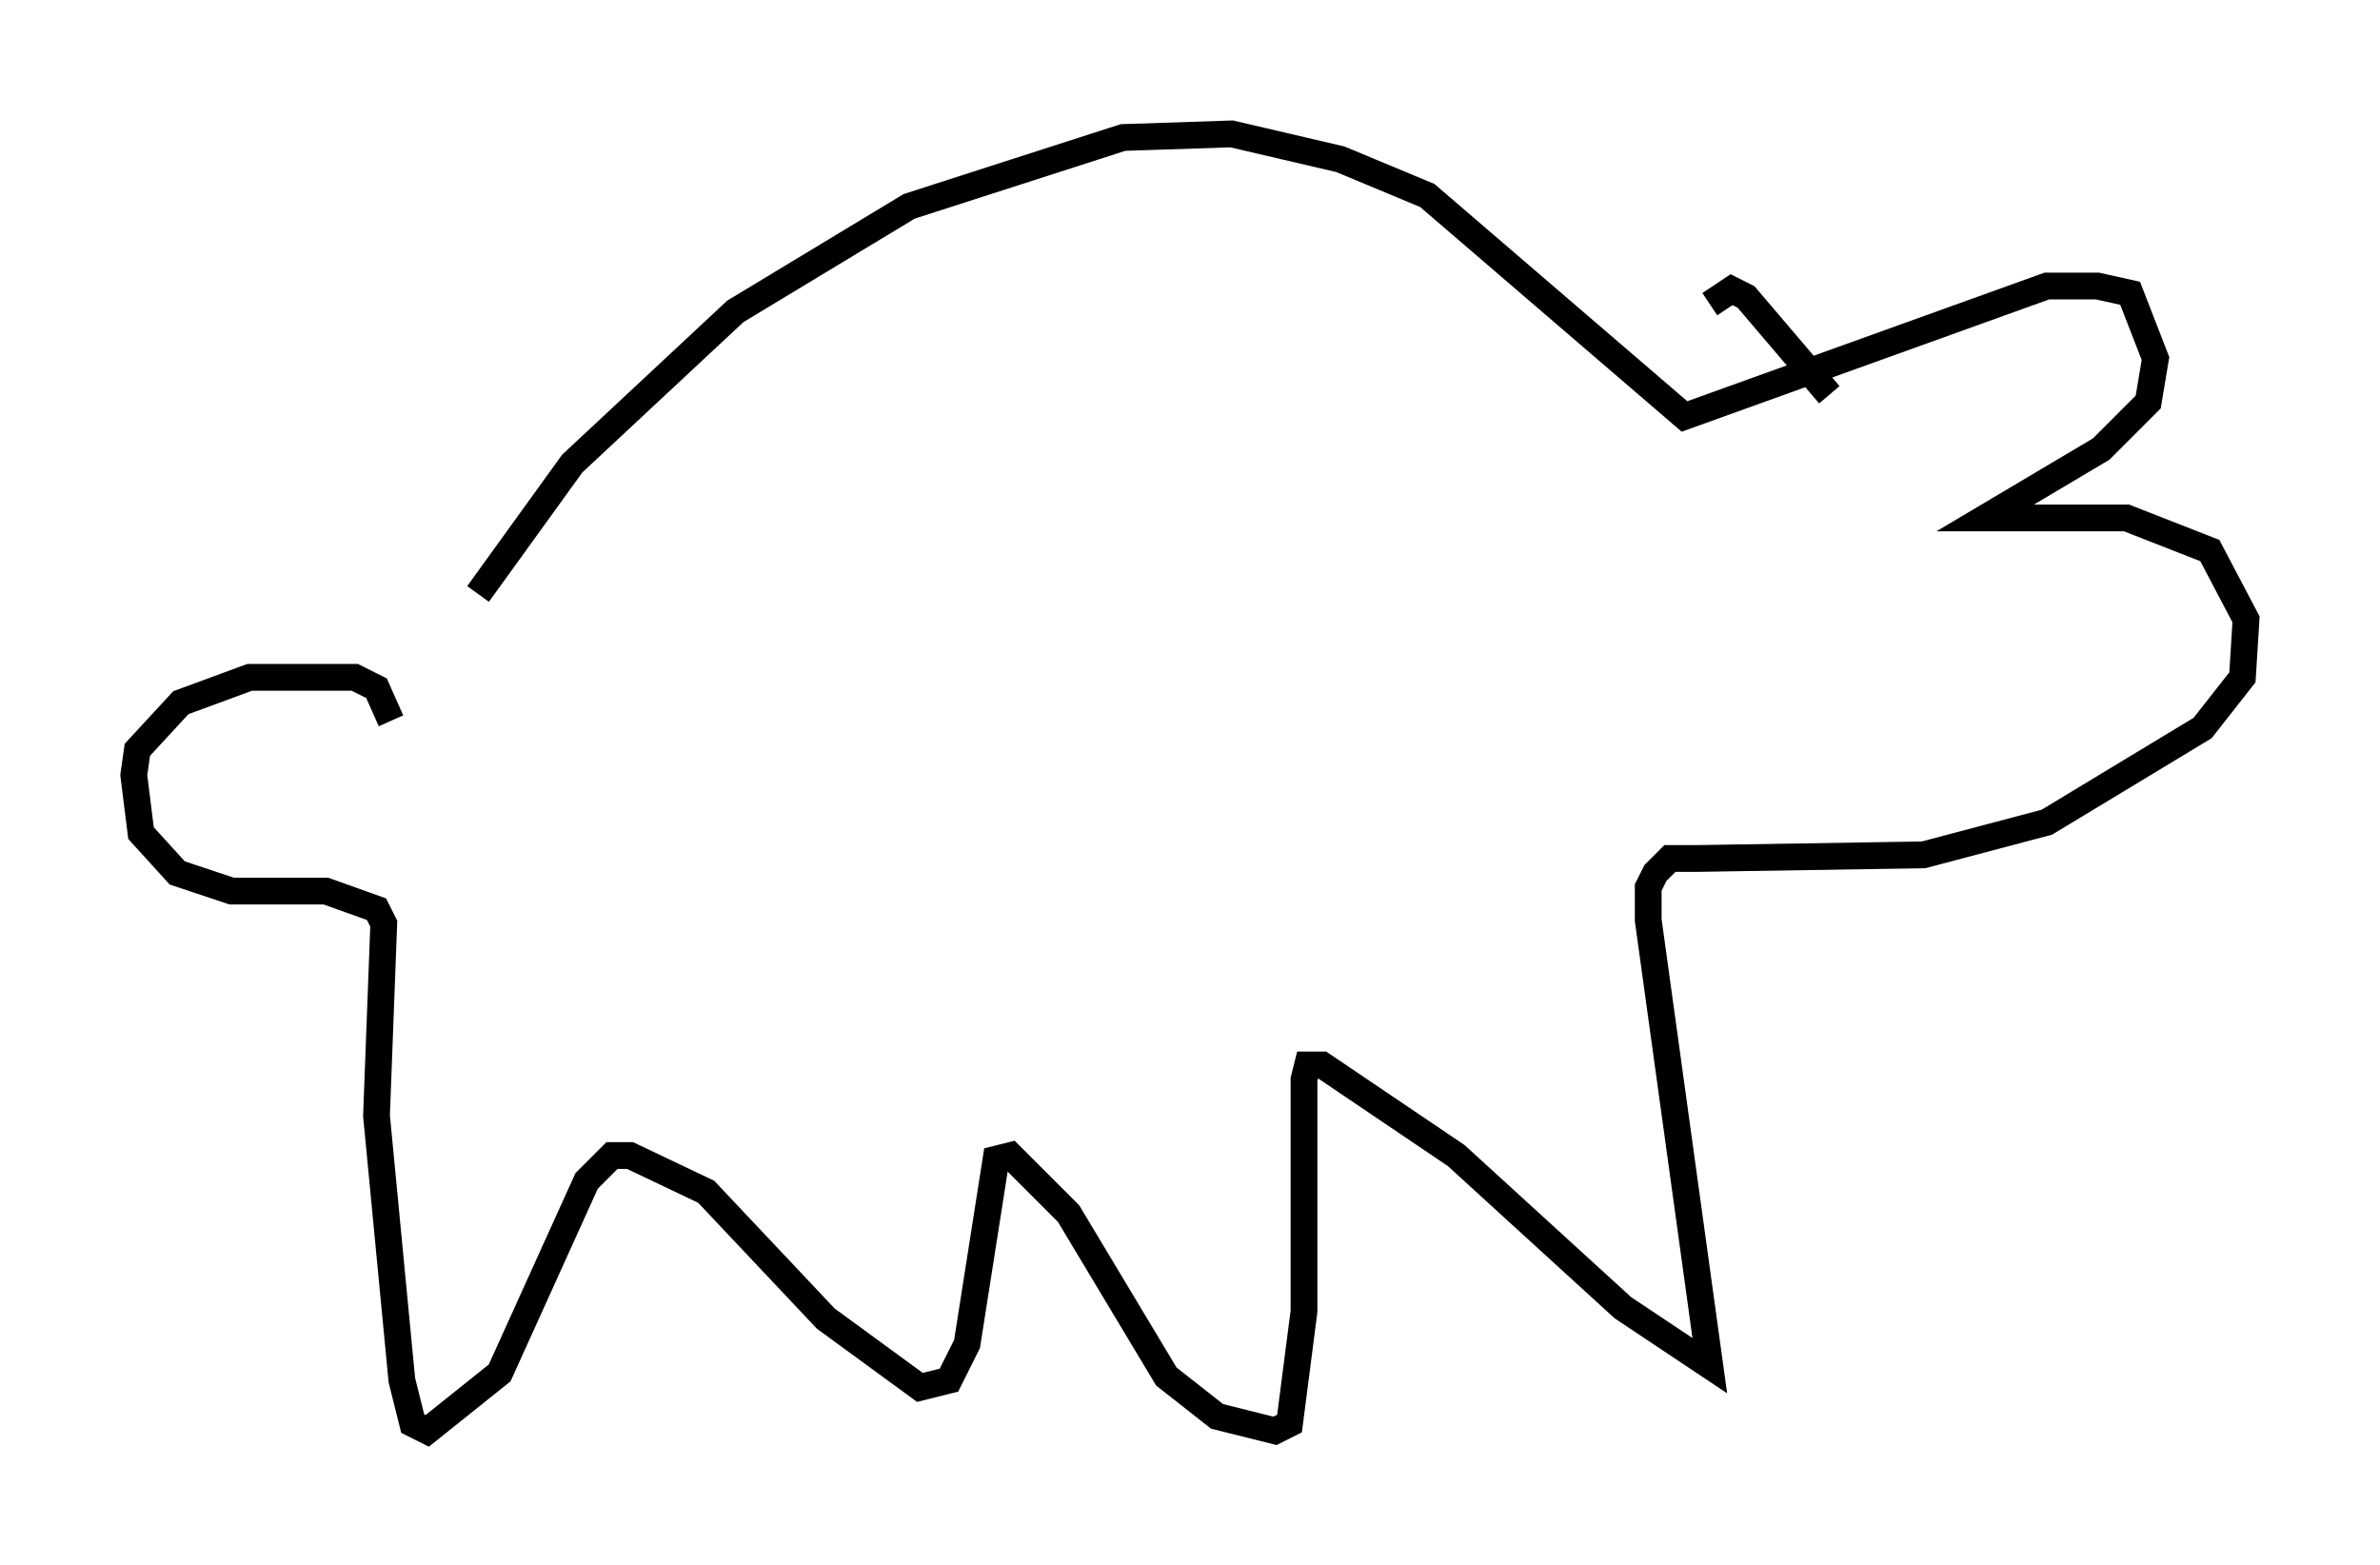 <?xml version="1.0" encoding="utf-8" ?>
<svg baseProfile="full" height="58.443" version="1.1" width="88.89" xmlns="http://www.w3.org/2000/svg" xmlns:ev="http://www.w3.org/2001/xml-events" xmlns:xlink="http://www.w3.org/1999/xlink"><defs /><rect fill="white" height="58.443" width="88.89" x="0" y="0" /><path d="M14.472, 25.703 m3.383, -3.518 l3.518, -4.871 6.089, -5.683 l6.495, -3.924 7.984, -2.571 l4.059, -0.135 4.059, 0.947 l3.248, 1.353 9.607, 8.254 l13.532, -4.871 1.894, 0.0 l1.218, 0.271 0.947, 2.436 l-0.271, 1.624 -1.759, 1.759 l-4.33, 2.571 5.277, 0.0 l3.112, 1.218 1.353, 2.571 l-0.135, 2.165 -1.488, 1.894 l-5.819, 3.518 -4.601, 1.218 l-8.39, 0.135 -1.083, 0.0 l-0.541, 0.541 -0.271, 0.541 l0.0, 1.218 2.3, 16.644 l-3.248, -2.165 -6.225, -5.683 l-5.007, -3.383 -0.541, 0.0 l-0.135, 0.541 0.0, 8.66 l-0.541, 4.195 -0.541, 0.271 l-2.165, -0.541 -1.894, -1.488 l-3.654, -6.089 -2.165, -2.165 l-0.541, 0.135 -1.083, 6.901 l-0.677, 1.353 -1.083, 0.271 l-3.518, -2.571 -4.465, -4.736 l-2.842, -1.353 -0.677, 0.0 l-0.947, 0.947 -3.248, 7.172 l-2.706, 2.165 -0.541, -0.271 l-0.406, -1.624 -0.947, -9.878 l0.271, -7.172 -0.271, -0.541 l-1.894, -0.677 -3.518, 0.0 l-2.03, -0.677 -1.353, -1.488 l-0.271, -2.165 0.135, -0.947 l1.624, -1.759 2.571, -0.947 l3.924, 0.0 0.812, 0.406 l0.541, 1.218 m53.721, -12.178 l-3.112, -3.654 -0.541, -0.271 l-0.812, 0.541 m10.013, 7.578 " fill="none" stroke="black" stroke-width="1" /></svg>